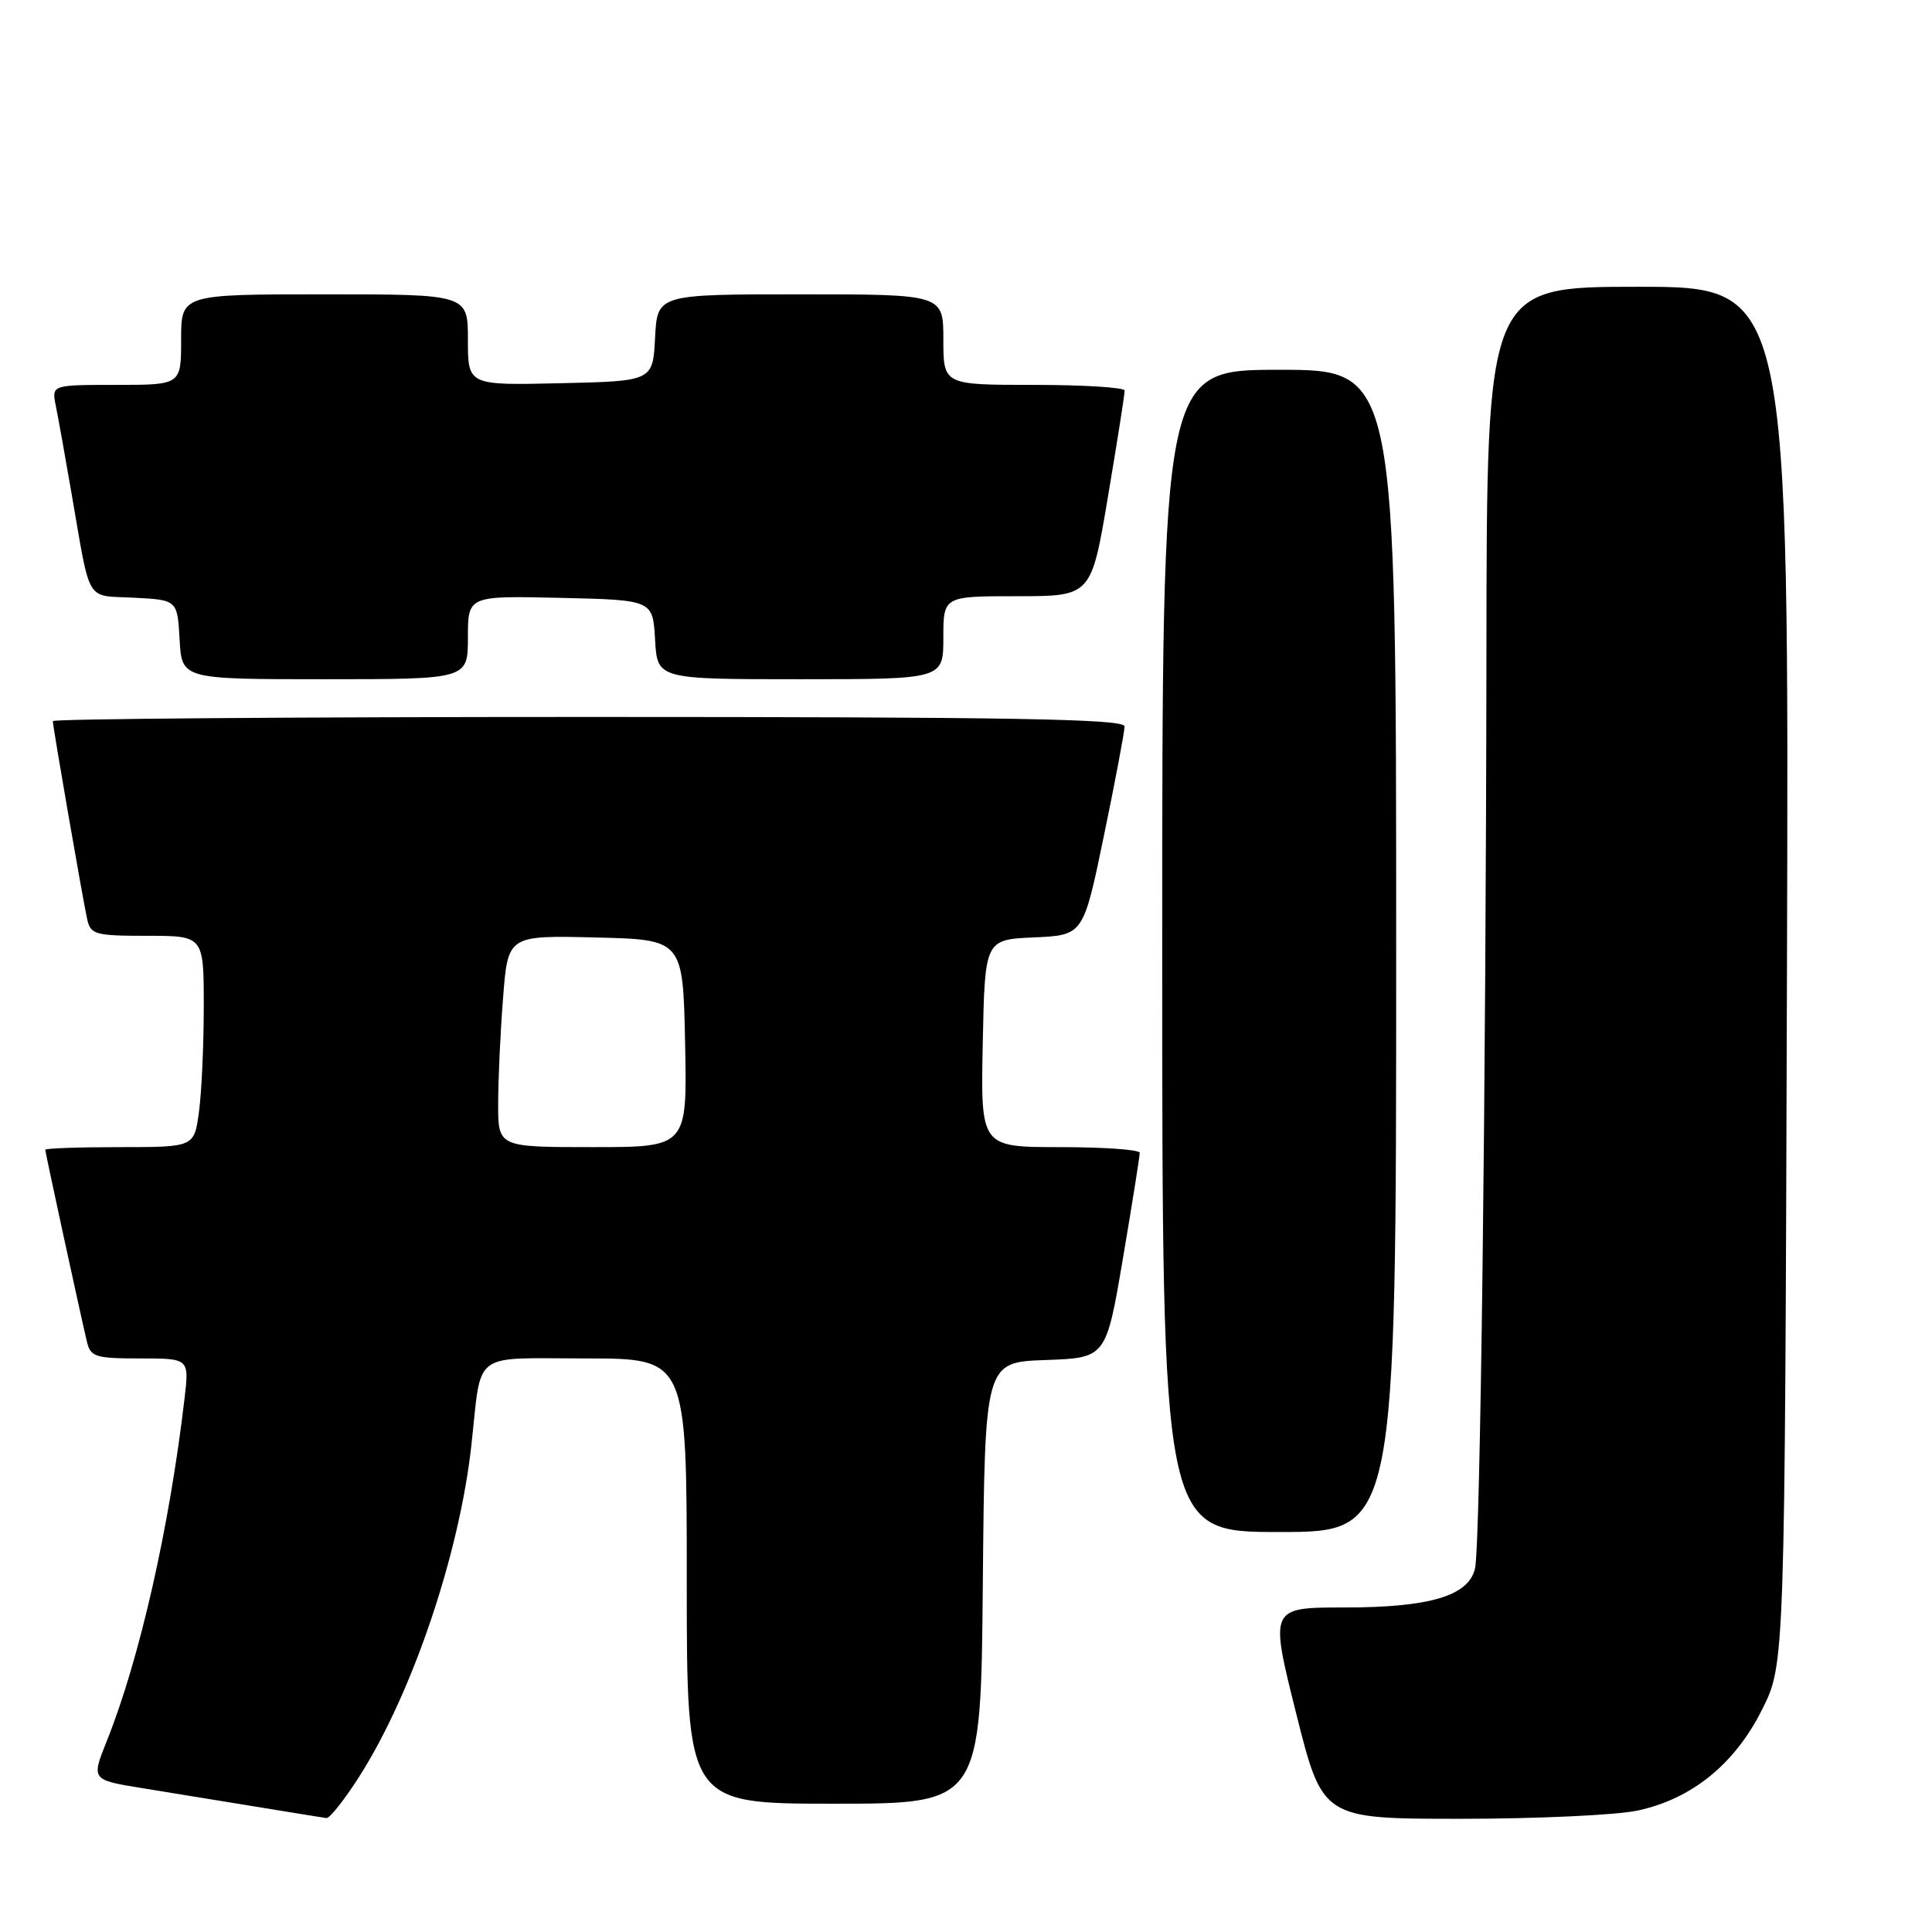 <?xml version="1.0" encoding="UTF-8" standalone="no"?>
<!DOCTYPE svg PUBLIC "-//W3C//DTD SVG 1.1//EN" "http://www.w3.org/Graphics/SVG/1.1/DTD/svg11.dtd" >
<svg xmlns="http://www.w3.org/2000/svg" xmlns:xlink="http://www.w3.org/1999/xlink" version="1.1" viewBox="0 0 256 256">
 <g >
 <path fill="currentColor"
d=" M 47.58 235.44 C 54.60 224.47 60.87 205.95 62.46 191.50 C 63.86 178.82 62.31 180.00 77.58 180.00 C 91.00 180.00 91.00 180.00 91.00 209.50 C 91.00 239.00 91.00 239.00 110.48 239.00 C 129.97 239.00 129.97 239.00 130.23 209.75 C 130.50 180.50 130.50 180.50 138.53 180.21 C 146.56 179.93 146.56 179.93 148.80 166.71 C 150.03 159.45 151.03 153.16 151.02 152.75 C 151.01 152.34 146.26 152.00 140.47 152.00 C 129.94 152.00 129.94 152.00 130.22 138.25 C 130.50 124.50 130.50 124.50 137.03 124.21 C 143.55 123.92 143.55 123.92 146.28 110.71 C 147.79 103.44 149.01 96.94 149.01 96.25 C 149.00 95.26 134.13 95.00 78.00 95.00 C 38.95 95.00 7.00 95.25 7.00 95.55 C 7.00 96.29 10.93 118.93 11.54 121.75 C 12.00 123.84 12.57 124.00 19.52 124.00 C 27.00 124.00 27.00 124.00 27.00 133.36 C 27.00 138.51 26.71 144.81 26.36 147.36 C 25.73 152.00 25.73 152.00 15.86 152.00 C 10.44 152.00 6.00 152.16 6.00 152.35 C 6.00 152.71 10.55 173.69 11.51 177.75 C 11.99 179.80 12.62 180.00 18.55 180.00 C 25.07 180.00 25.07 180.00 24.46 185.25 C 22.45 202.41 18.51 219.79 14.16 230.67 C 12.09 235.84 12.09 235.84 18.80 236.93 C 39.51 240.31 42.57 240.81 43.26 240.90 C 43.68 240.95 45.63 238.50 47.58 235.44 Z  M 216.99 239.91 C 224.19 238.36 229.88 233.75 233.50 226.50 C 236.50 220.50 236.50 220.50 236.78 129.25 C 237.06 38.00 237.06 38.00 217.03 38.00 C 197.00 38.00 197.00 38.00 196.96 86.25 C 196.90 144.40 196.16 204.63 195.45 207.82 C 194.63 211.45 189.48 213.00 178.15 213.00 C 168.24 213.00 168.24 213.00 171.74 227.00 C 175.25 241.00 175.25 241.00 193.58 241.00 C 203.65 241.00 214.19 240.51 216.99 239.91 Z  M 185.00 126.00 C 185.00 49.00 185.00 49.00 169.50 49.00 C 154.00 49.00 154.00 49.00 154.00 126.00 C 154.00 203.00 154.00 203.00 169.50 203.00 C 185.00 203.00 185.00 203.00 185.00 126.00 Z  M 62.00 84.47 C 62.00 78.94 62.00 78.94 74.25 79.22 C 86.50 79.50 86.50 79.50 86.80 84.75 C 87.10 90.00 87.10 90.00 106.05 90.00 C 125.00 90.00 125.00 90.00 125.00 84.50 C 125.00 79.00 125.00 79.00 134.80 79.00 C 144.60 79.00 144.60 79.00 146.82 65.75 C 148.05 58.46 149.04 52.16 149.02 51.75 C 149.01 51.34 143.60 51.00 137.00 51.00 C 125.00 51.00 125.00 51.00 125.00 45.00 C 125.00 39.00 125.00 39.00 106.05 39.00 C 87.10 39.00 87.10 39.00 86.80 44.75 C 86.50 50.50 86.50 50.50 74.25 50.78 C 62.00 51.06 62.00 51.06 62.00 45.03 C 62.00 39.00 62.00 39.00 43.00 39.00 C 24.00 39.00 24.00 39.00 24.00 45.00 C 24.00 51.00 24.00 51.00 15.42 51.00 C 6.84 51.00 6.84 51.00 7.39 53.75 C 7.70 55.26 8.65 60.55 9.50 65.50 C 12.05 80.20 11.25 78.86 17.76 79.20 C 23.50 79.50 23.50 79.50 23.80 84.75 C 24.10 90.00 24.10 90.00 43.05 90.00 C 62.00 90.00 62.00 90.00 62.00 84.47 Z  M 66.01 146.25 C 66.01 143.09 66.30 136.77 66.66 132.22 C 67.30 123.94 67.30 123.94 78.90 124.22 C 90.50 124.50 90.50 124.50 90.78 138.25 C 91.06 152.00 91.06 152.00 78.53 152.00 C 66.00 152.00 66.00 152.00 66.01 146.25 Z "/>
</g>
</svg>